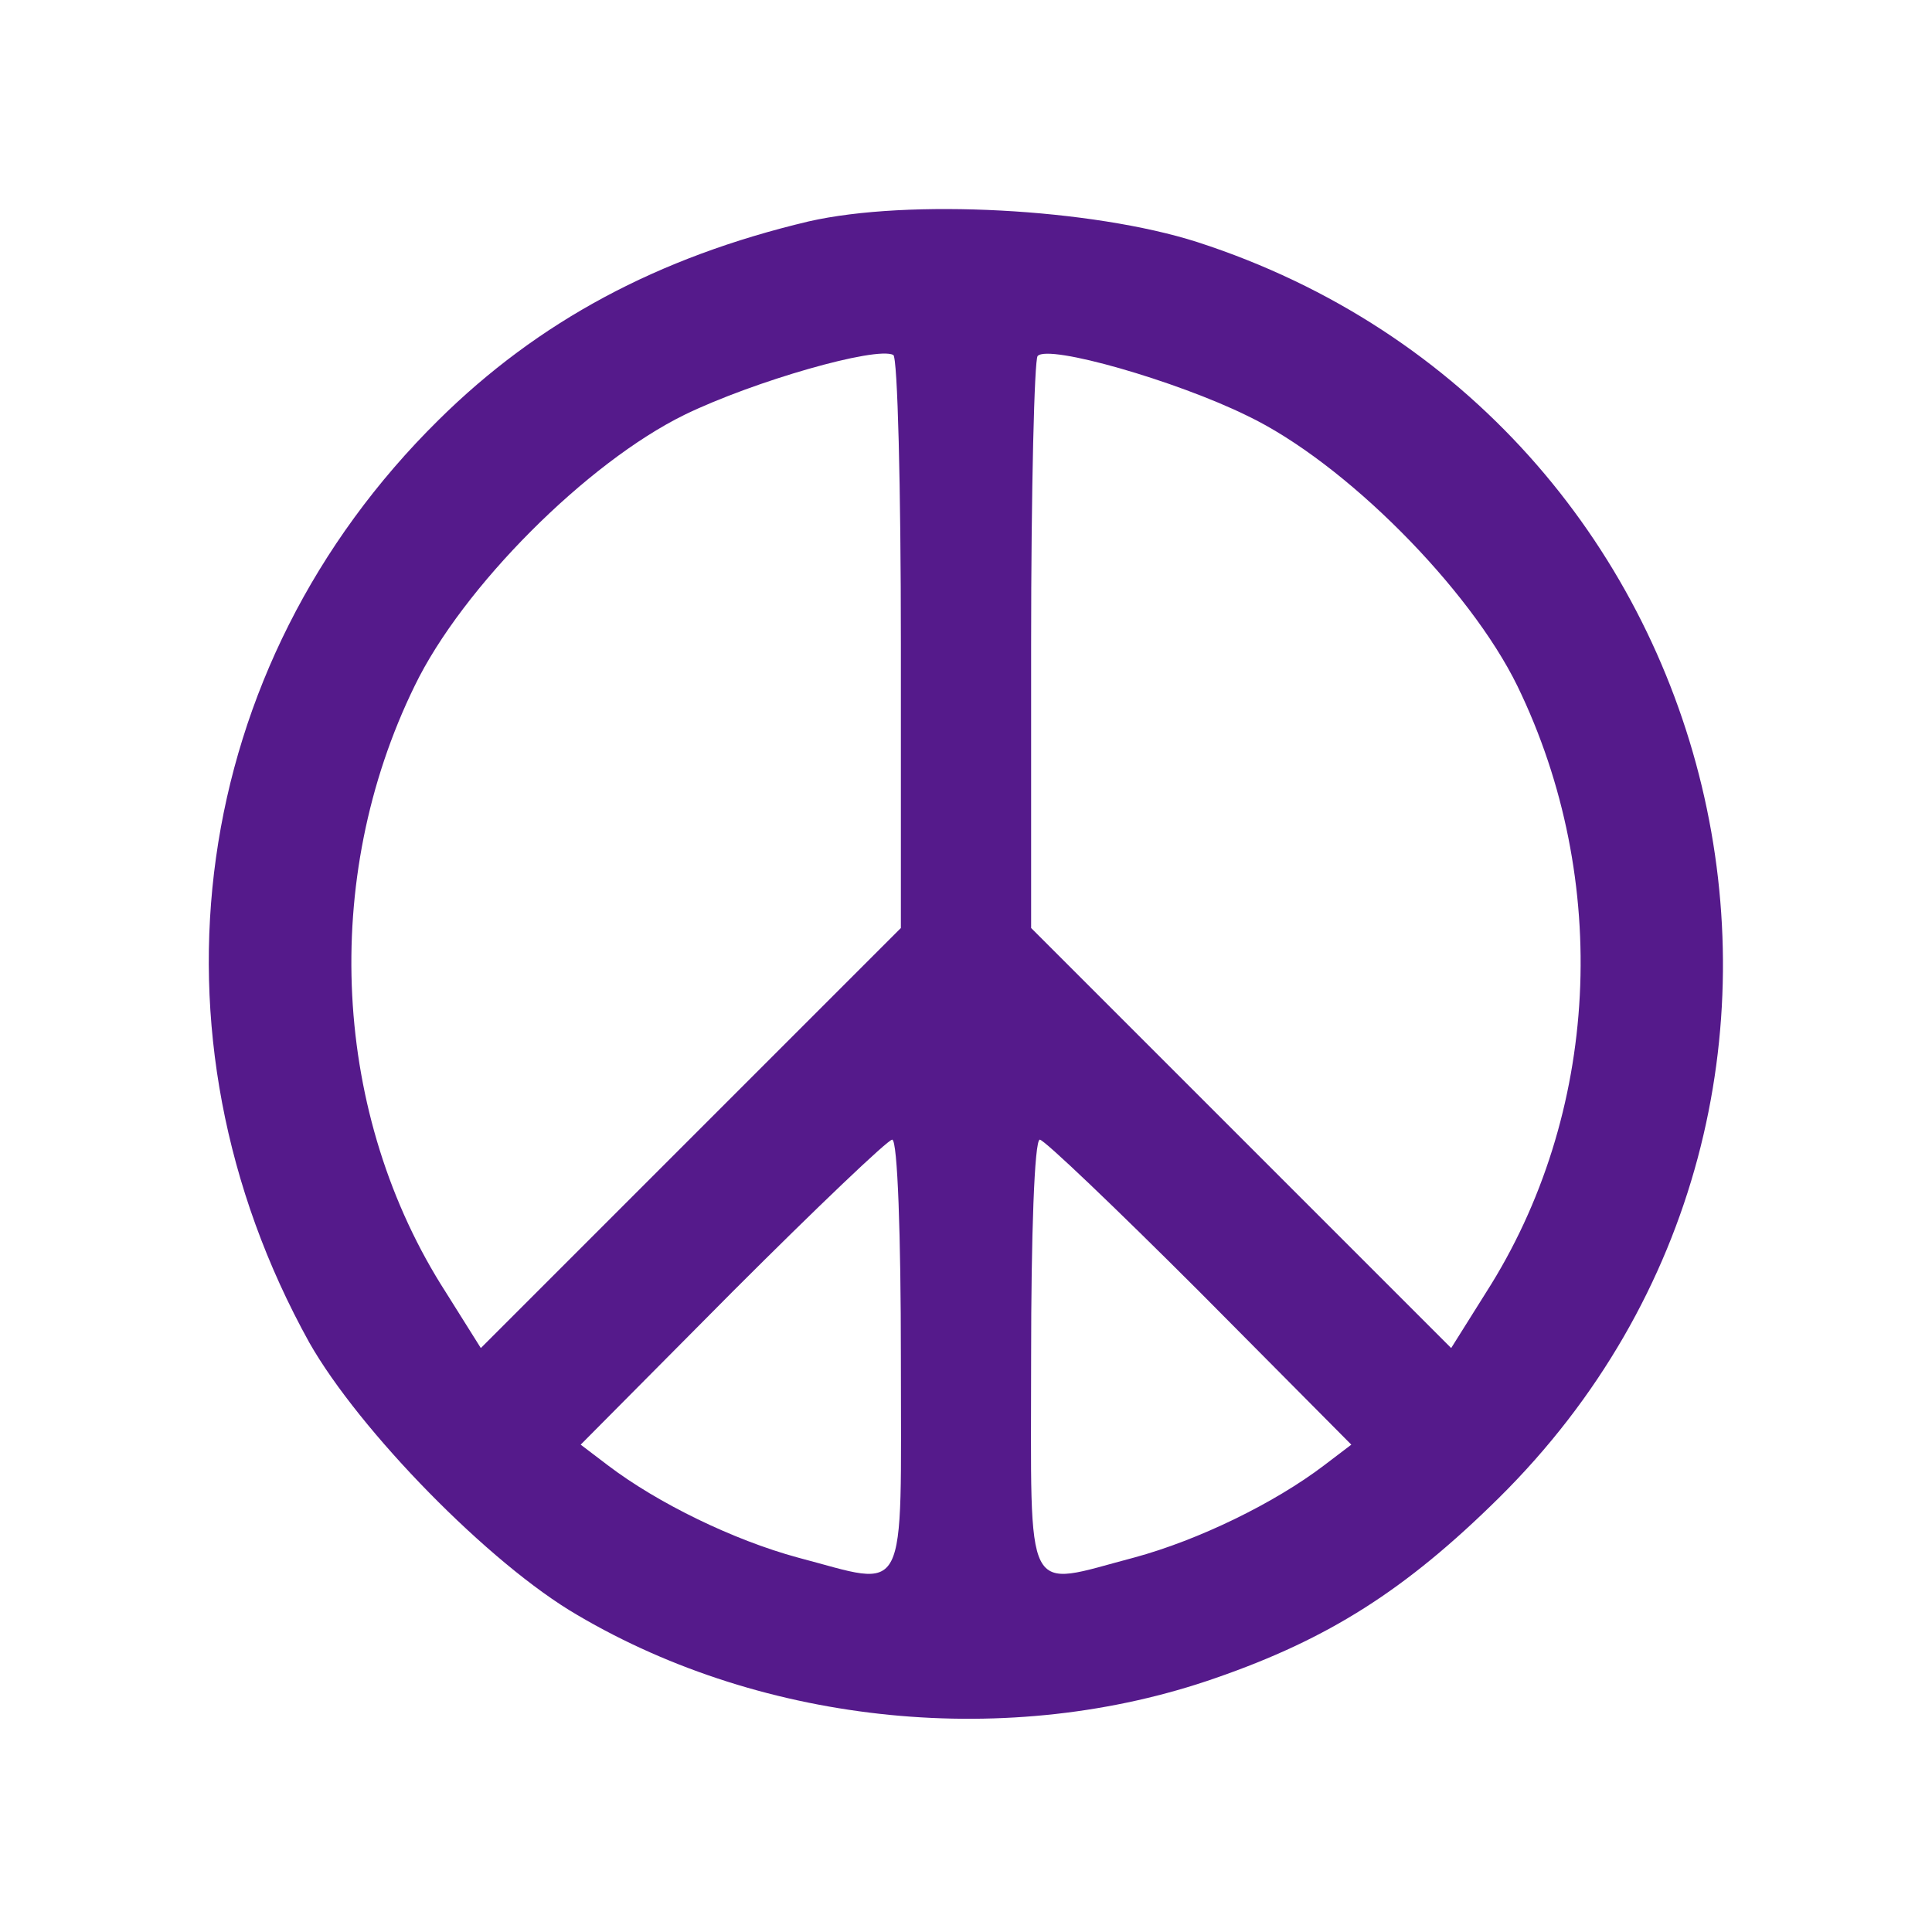 <?xml version="1.0" ?>
<svg xmlns="http://www.w3.org/2000/svg" baseProfile="tiny-ps" viewBox="0 0 178 178" preserveAspectRatio="xMidYMid meet">
	<g transform="translate(2,181) scale(0.1,-0.1)" fill="#551A8B" stroke="none">
		<path d="M725 1606 c-139 -33 -249 -92 -341 -183 -230 -227 -277 -565 -119 -850 46 -81 166 -204 247 -251 173 -102 399 -124 588 -58 104 36 175 81 261 166 371 367 220 996 -278 1157 -97 31 -266 40 -358 19z m85 -389 l0 -262 -193 -193 -194 -194 -32 51 c-105 163 -116 381 -29 559 44 91 159 206 249 250 64 31 176 63 192 55 4 -2 7 -122 7 -266z m319 210 c90 -43 205 -159 249 -249 87 -179 76 -395 -29 -559 l-32 -51 -194 194 -193 193 0 261 c0 143 3 263 6 266 10 11 128 -23 193 -55z m-319 -867 c0 -228 8 -212 -95 -185 -59 16 -129 50 -175 85 l-25 19 140 141 c77 77 143 140 147 140 5 0 8 -90 8 -200z m275 60 l140 -141 -25 -19 c-46 -35 -116 -69 -175 -85 -103 -27 -95 -43 -95 185 0 110 3 200 8 200 4 0 70 -63 147 -140z"/>
	</g>
</svg>